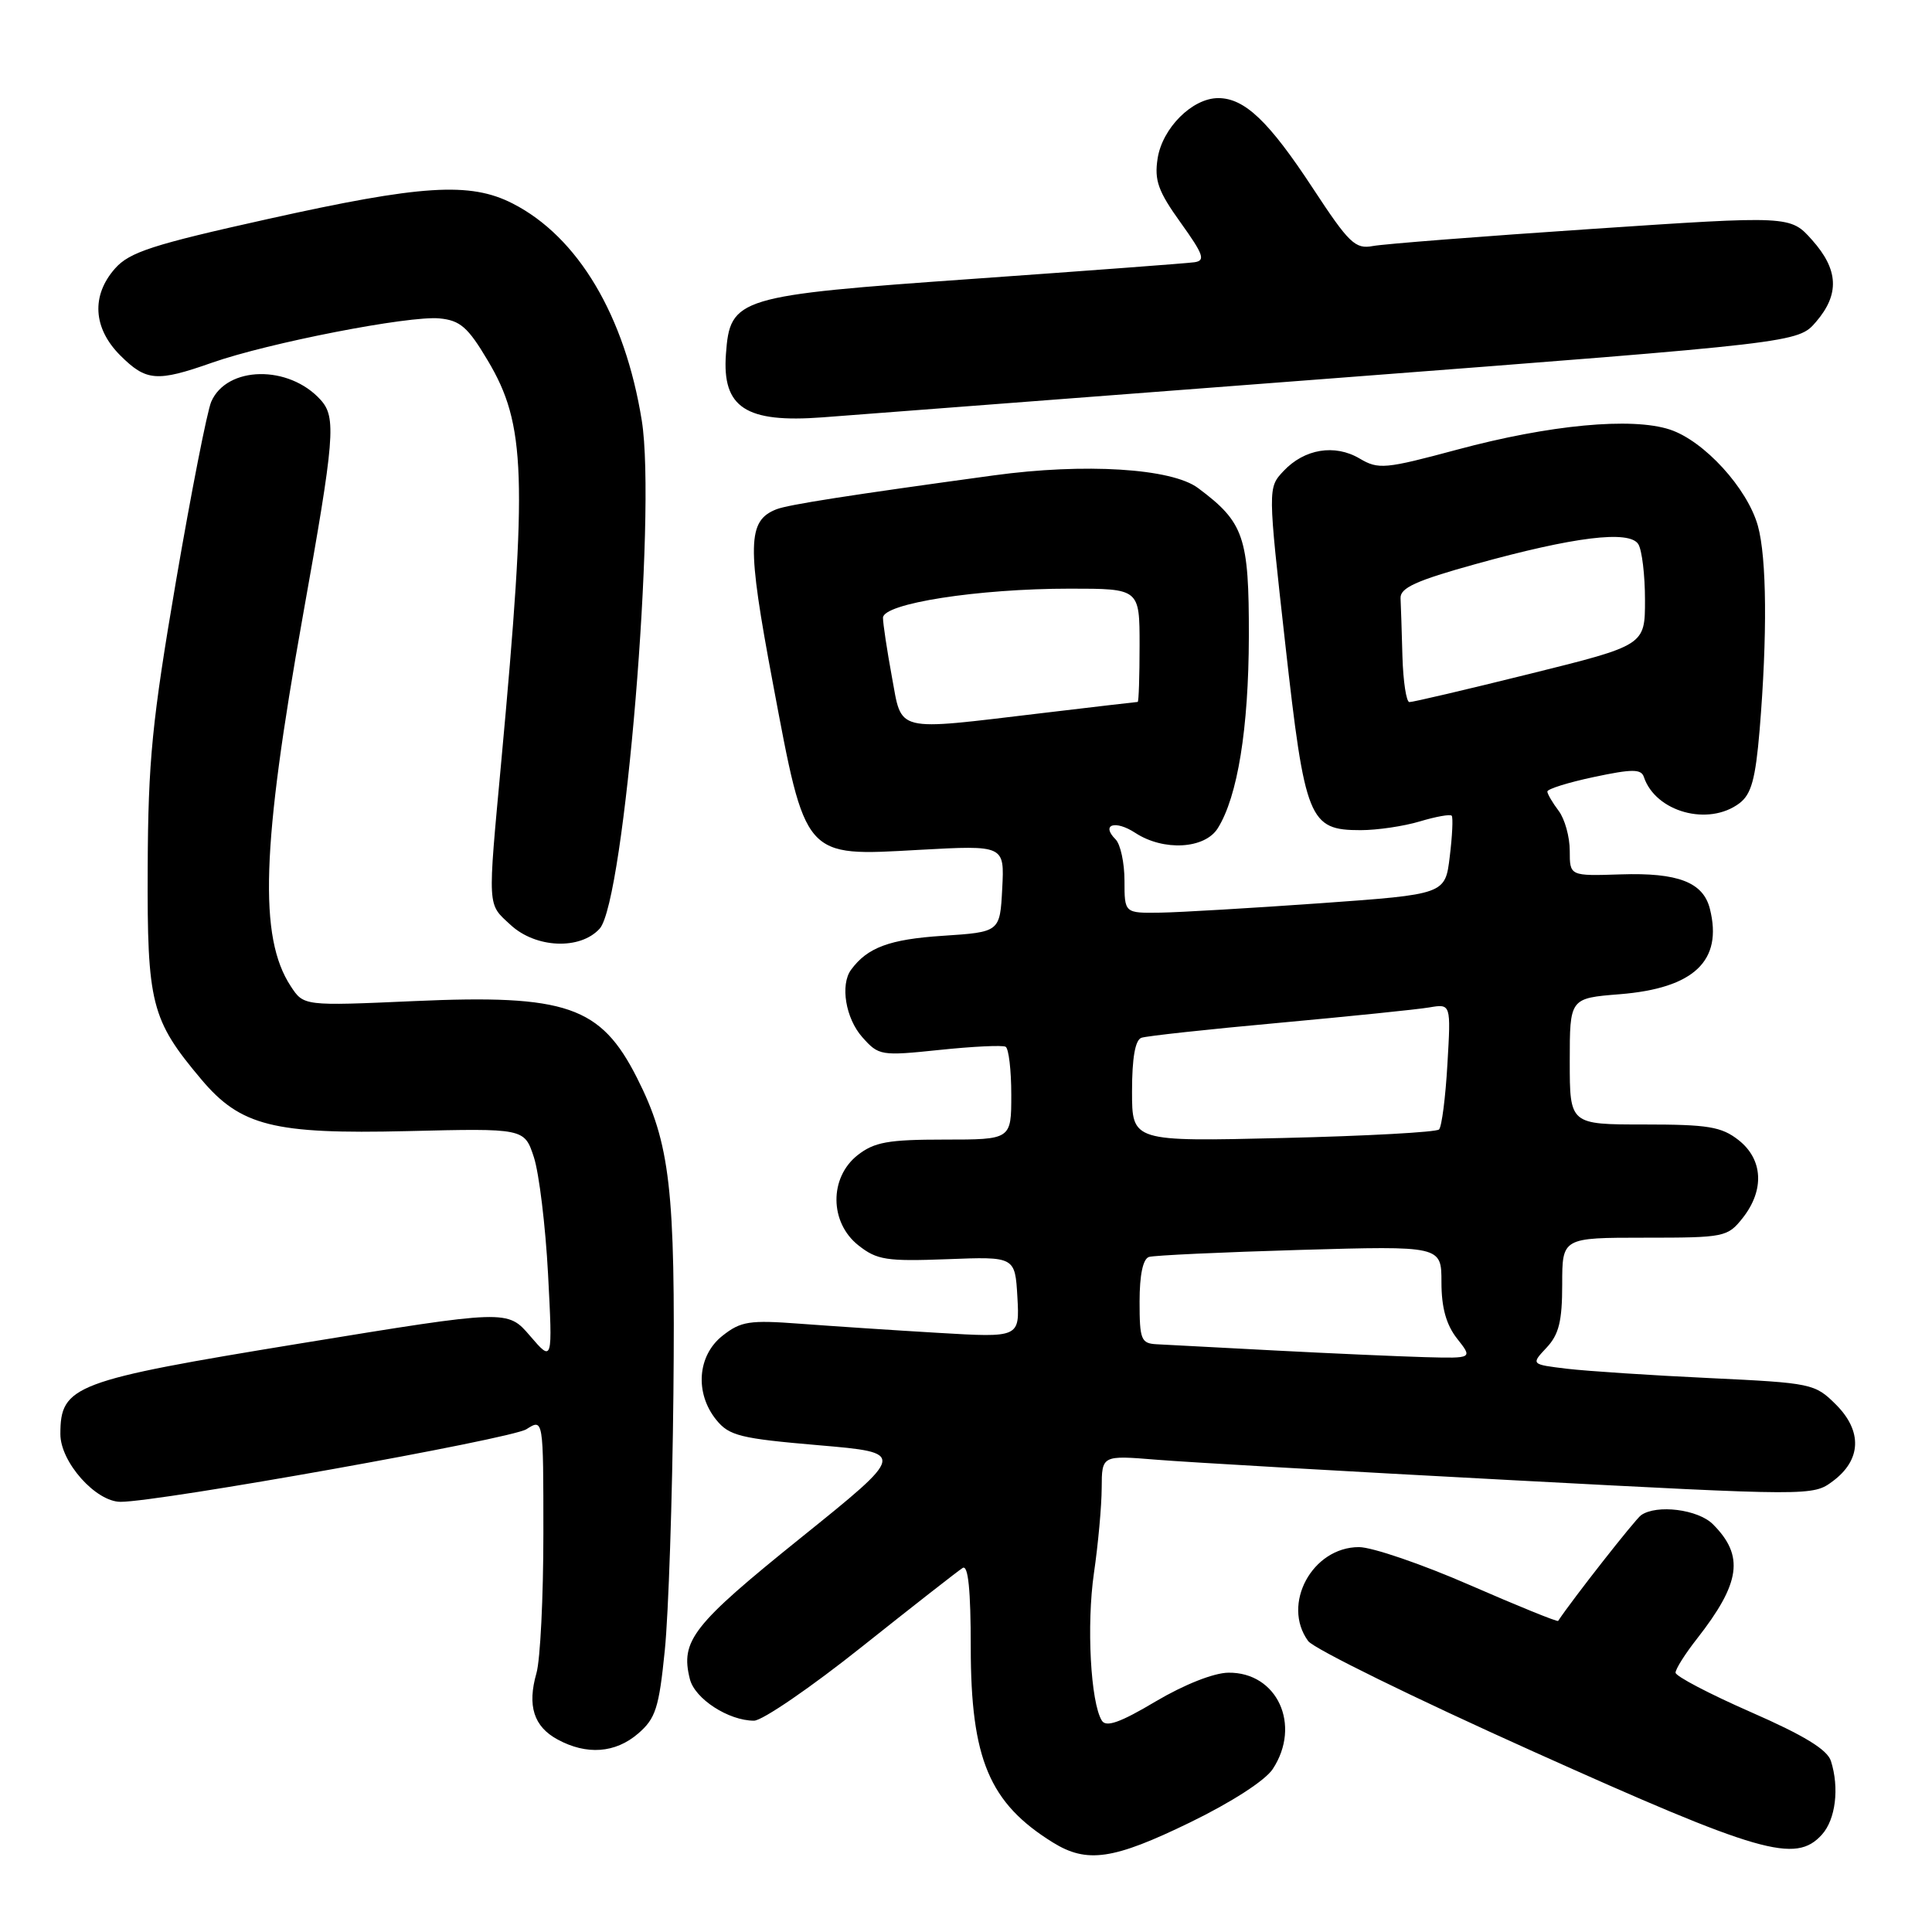 <?xml version="1.0" encoding="UTF-8" standalone="no"?>
<!DOCTYPE svg PUBLIC "-//W3C//DTD SVG 1.1//EN" "http://www.w3.org/Graphics/SVG/1.1/DTD/svg11.dtd" >
<svg xmlns="http://www.w3.org/2000/svg" xmlns:xlink="http://www.w3.org/1999/xlink" version="1.1" viewBox="0 0 256 256">
 <g >
 <path fill="currentColor"
d=" M 157.69 241.48 C 163.18 238.81 167.66 235.92 168.65 234.40 C 172.47 228.58 169.24 221.56 162.77 221.64 C 160.83 221.66 156.92 223.21 153.13 225.45 C 148.45 228.24 146.56 228.91 146.00 227.99 C 144.51 225.59 143.96 215.33 144.95 208.46 C 145.51 204.63 145.97 199.55 145.98 197.16 C 146.00 192.83 146.00 192.83 153.25 193.42 C 157.24 193.75 178.43 194.97 200.35 196.13 C 240.00 198.23 240.22 198.23 242.85 196.27 C 246.64 193.46 246.80 189.64 243.28 186.12 C 240.48 183.33 240.09 183.25 226.46 182.60 C 218.78 182.24 210.33 181.68 207.67 181.37 C 202.85 180.79 202.85 180.79 204.92 178.58 C 206.56 176.84 207.00 175.07 207.00 170.19 C 207.00 164.00 207.00 164.00 217.93 164.00 C 228.54 164.00 228.91 163.92 230.93 161.37 C 233.83 157.68 233.61 153.62 230.37 151.07 C 228.10 149.29 226.33 149.00 217.87 149.00 C 208.00 149.00 208.00 149.00 208.00 140.64 C 208.00 132.27 208.00 132.27 214.62 131.74 C 224.46 130.95 228.30 127.32 226.57 120.43 C 225.69 116.90 222.34 115.61 214.75 115.86 C 208.00 116.08 208.00 116.08 208.00 112.73 C 208.00 110.89 207.34 108.51 206.53 107.44 C 205.72 106.37 205.05 105.22 205.03 104.89 C 205.01 104.55 207.79 103.68 211.19 102.96 C 216.27 101.88 217.46 101.88 217.82 102.95 C 219.37 107.60 226.39 109.53 230.49 106.43 C 232.06 105.24 232.61 103.24 233.16 96.72 C 234.19 84.25 234.11 73.93 232.93 69.68 C 231.54 64.70 225.81 58.42 221.27 56.92 C 216.22 55.26 205.34 56.28 193.08 59.58 C 183.52 62.15 182.65 62.23 180.16 60.76 C 176.87 58.81 172.84 59.47 170.07 62.42 C 167.99 64.64 167.99 64.64 170.30 85.28 C 172.92 108.70 173.45 110.00 180.29 110.00 C 182.48 110.00 186.01 109.48 188.14 108.84 C 190.27 108.20 192.17 107.86 192.36 108.09 C 192.55 108.32 192.44 110.75 192.10 113.50 C 191.50 118.50 191.50 118.50 175.00 119.68 C 165.93 120.32 156.36 120.89 153.75 120.93 C 149.00 121.00 149.00 121.00 149.00 116.70 C 149.00 114.34 148.47 111.87 147.82 111.22 C 145.84 109.24 147.77 108.62 150.43 110.36 C 154.17 112.81 159.64 112.50 161.36 109.75 C 163.99 105.55 165.45 96.54 165.48 84.33 C 165.50 71.12 164.85 69.22 158.75 64.67 C 155.25 62.05 143.73 61.34 131.68 62.99 C 112.50 65.61 104.45 66.87 102.89 67.48 C 99.02 68.99 98.95 72.13 102.40 90.47 C 106.80 113.88 106.43 113.47 121.80 112.61 C 133.10 111.99 133.10 111.99 132.80 117.74 C 132.50 123.50 132.50 123.50 124.90 124.00 C 117.86 124.46 114.93 125.55 112.77 128.50 C 111.31 130.49 112.05 134.94 114.25 137.42 C 116.44 139.89 116.71 139.93 124.50 139.12 C 128.90 138.66 132.84 138.47 133.25 138.70 C 133.66 138.93 134.00 141.79 134.00 145.06 C 134.00 151.00 134.00 151.00 125.13 151.00 C 117.68 151.00 115.85 151.33 113.63 153.07 C 109.86 156.05 109.91 162.00 113.75 165.02 C 116.20 166.96 117.48 167.15 125.50 166.85 C 134.50 166.50 134.50 166.50 134.81 171.87 C 135.11 177.25 135.11 177.25 124.31 176.61 C 118.36 176.26 110.12 175.71 105.99 175.40 C 99.32 174.90 98.17 175.07 95.74 176.99 C 92.41 179.61 92.04 184.59 94.91 188.14 C 96.62 190.25 98.08 190.61 108.47 191.50 C 120.11 192.50 120.11 192.50 106.06 203.81 C 91.78 215.31 90.13 217.41 91.41 222.48 C 92.06 225.10 96.53 228.00 99.91 228.00 C 101.01 228.00 107.45 223.59 114.21 218.20 C 120.97 212.82 126.98 208.12 127.56 207.76 C 128.29 207.32 128.63 210.67 128.63 218.31 C 128.64 233.08 131.09 238.91 139.50 244.13 C 144.03 246.94 147.51 246.43 157.69 241.48 Z  M 241.41 243.10 C 243.23 241.09 243.74 236.91 242.61 233.35 C 242.13 231.83 239.05 229.95 231.99 226.86 C 226.52 224.46 222.03 222.11 222.02 221.64 C 222.01 221.17 223.28 219.15 224.86 217.14 C 230.65 209.74 231.15 206.15 226.97 201.97 C 225.00 200.00 219.53 199.31 217.45 200.77 C 216.69 201.30 208.36 211.91 206.46 214.78 C 206.36 214.93 201.09 212.79 194.76 210.03 C 188.42 207.26 181.81 205.00 180.07 205.00 C 173.88 205.00 169.78 212.58 173.34 217.45 C 174.08 218.46 187.46 225.03 203.09 232.05 C 233.28 245.63 237.91 246.96 241.41 243.10 Z  M 84.55 229.71 C 86.87 227.71 87.32 226.34 88.09 218.67 C 88.58 213.86 89.09 198.58 89.23 184.71 C 89.50 157.56 88.81 151.54 84.42 142.85 C 79.60 133.31 75.08 131.75 54.87 132.65 C 40.24 133.30 40.24 133.30 38.52 130.67 C 34.27 124.19 34.66 112.21 40.12 81.67 C 44.37 57.95 44.58 55.30 42.48 52.98 C 38.27 48.32 30.06 48.47 27.99 53.23 C 27.45 54.48 25.35 65.17 23.32 77.00 C 20.15 95.56 19.63 100.76 19.57 115.00 C 19.49 133.04 20.02 135.11 26.67 143.02 C 31.87 149.20 36.26 150.30 53.92 149.88 C 69.48 149.50 69.48 149.50 70.74 153.33 C 71.43 155.44 72.28 162.41 72.62 168.83 C 73.23 180.50 73.23 180.50 70.24 177.02 C 67.25 173.53 67.25 173.53 39.87 178.00 C 9.74 182.93 8.00 183.58 8.00 190.03 C 8.00 193.73 12.69 199.00 15.98 199.00 C 21.14 199.00 67.72 190.67 69.75 189.38 C 72.00 187.95 72.00 187.95 72.00 203.23 C 72.00 211.64 71.59 219.95 71.08 221.71 C 69.85 226.02 70.72 228.78 73.88 230.49 C 77.72 232.58 81.53 232.31 84.55 229.71 Z  M 79.46 123.05 C 82.74 119.42 87.01 67.96 85.04 55.73 C 82.81 41.84 76.59 31.38 67.92 26.96 C 62.28 24.08 55.85 24.49 35.50 29.02 C 20.23 32.41 17.16 33.41 15.25 35.57 C 12.07 39.16 12.33 43.48 15.92 47.08 C 19.37 50.52 20.76 50.64 28.09 48.06 C 35.57 45.43 54.21 41.80 58.23 42.19 C 60.97 42.45 62.00 43.34 64.63 47.77 C 69.68 56.23 69.91 63.06 66.42 100.91 C 64.60 120.63 64.55 119.68 67.65 122.55 C 70.99 125.65 76.88 125.90 79.46 123.05 Z  M 176.88 50.11 C 238.25 45.41 238.25 45.41 240.63 42.65 C 243.78 38.99 243.62 35.73 240.11 31.80 C 237.23 28.57 237.23 28.57 210.86 30.34 C 196.36 31.31 183.33 32.33 181.91 32.60 C 179.58 33.04 178.75 32.24 173.99 24.99 C 168.14 16.07 164.92 13.00 161.42 13.00 C 157.99 13.00 154.02 16.96 153.39 21.00 C 152.94 23.90 153.46 25.35 156.44 29.50 C 159.48 33.74 159.76 34.54 158.26 34.75 C 157.29 34.89 144.16 35.87 129.07 36.94 C 97.62 39.16 96.74 39.43 96.19 46.92 C 95.67 54.01 98.81 56.07 109.00 55.30 C 112.58 55.02 143.12 52.69 176.88 50.11 Z  M 169.00 178.95 C 161.57 178.56 154.49 178.18 153.25 178.12 C 151.20 178.01 151.00 177.50 151.00 172.47 C 151.00 168.92 151.45 166.80 152.25 166.55 C 152.94 166.34 161.94 165.92 172.25 165.62 C 191.00 165.08 191.00 165.08 191.00 169.91 C 191.00 173.27 191.63 175.53 193.07 177.37 C 195.15 180.00 195.15 180.00 188.82 179.83 C 185.35 179.73 176.43 179.34 169.00 178.95 Z  M 150.00 144.61 C 150.00 140.17 150.42 137.79 151.25 137.51 C 151.94 137.27 160.15 136.38 169.50 135.53 C 178.85 134.67 187.80 133.76 189.38 133.49 C 192.26 133.00 192.26 133.00 191.79 141.00 C 191.54 145.40 191.04 149.30 190.68 149.66 C 190.32 150.02 181.02 150.53 170.01 150.79 C 150.00 151.27 150.00 151.27 150.00 144.61 Z  M 118.17 89.63 C 117.53 86.13 117.00 82.63 117.00 81.86 C 117.00 79.96 129.60 78.00 141.76 78.00 C 151.00 78.00 151.00 78.00 151.00 85.50 C 151.00 89.62 150.89 93.00 150.75 93.01 C 150.61 93.01 144.88 93.68 138.00 94.50 C 118.31 96.84 119.56 97.14 118.17 89.63 Z  M 185.83 87.00 C 185.74 83.70 185.63 80.22 185.58 79.26 C 185.52 77.90 187.64 76.93 195.50 74.75 C 208.54 71.13 215.89 70.22 217.08 72.10 C 217.57 72.87 217.97 76.20 217.97 79.50 C 217.97 85.50 217.97 85.50 202.74 89.28 C 194.36 91.36 187.16 93.05 186.75 93.03 C 186.34 93.01 185.93 90.30 185.83 87.00 Z "/>
</g>
</svg>